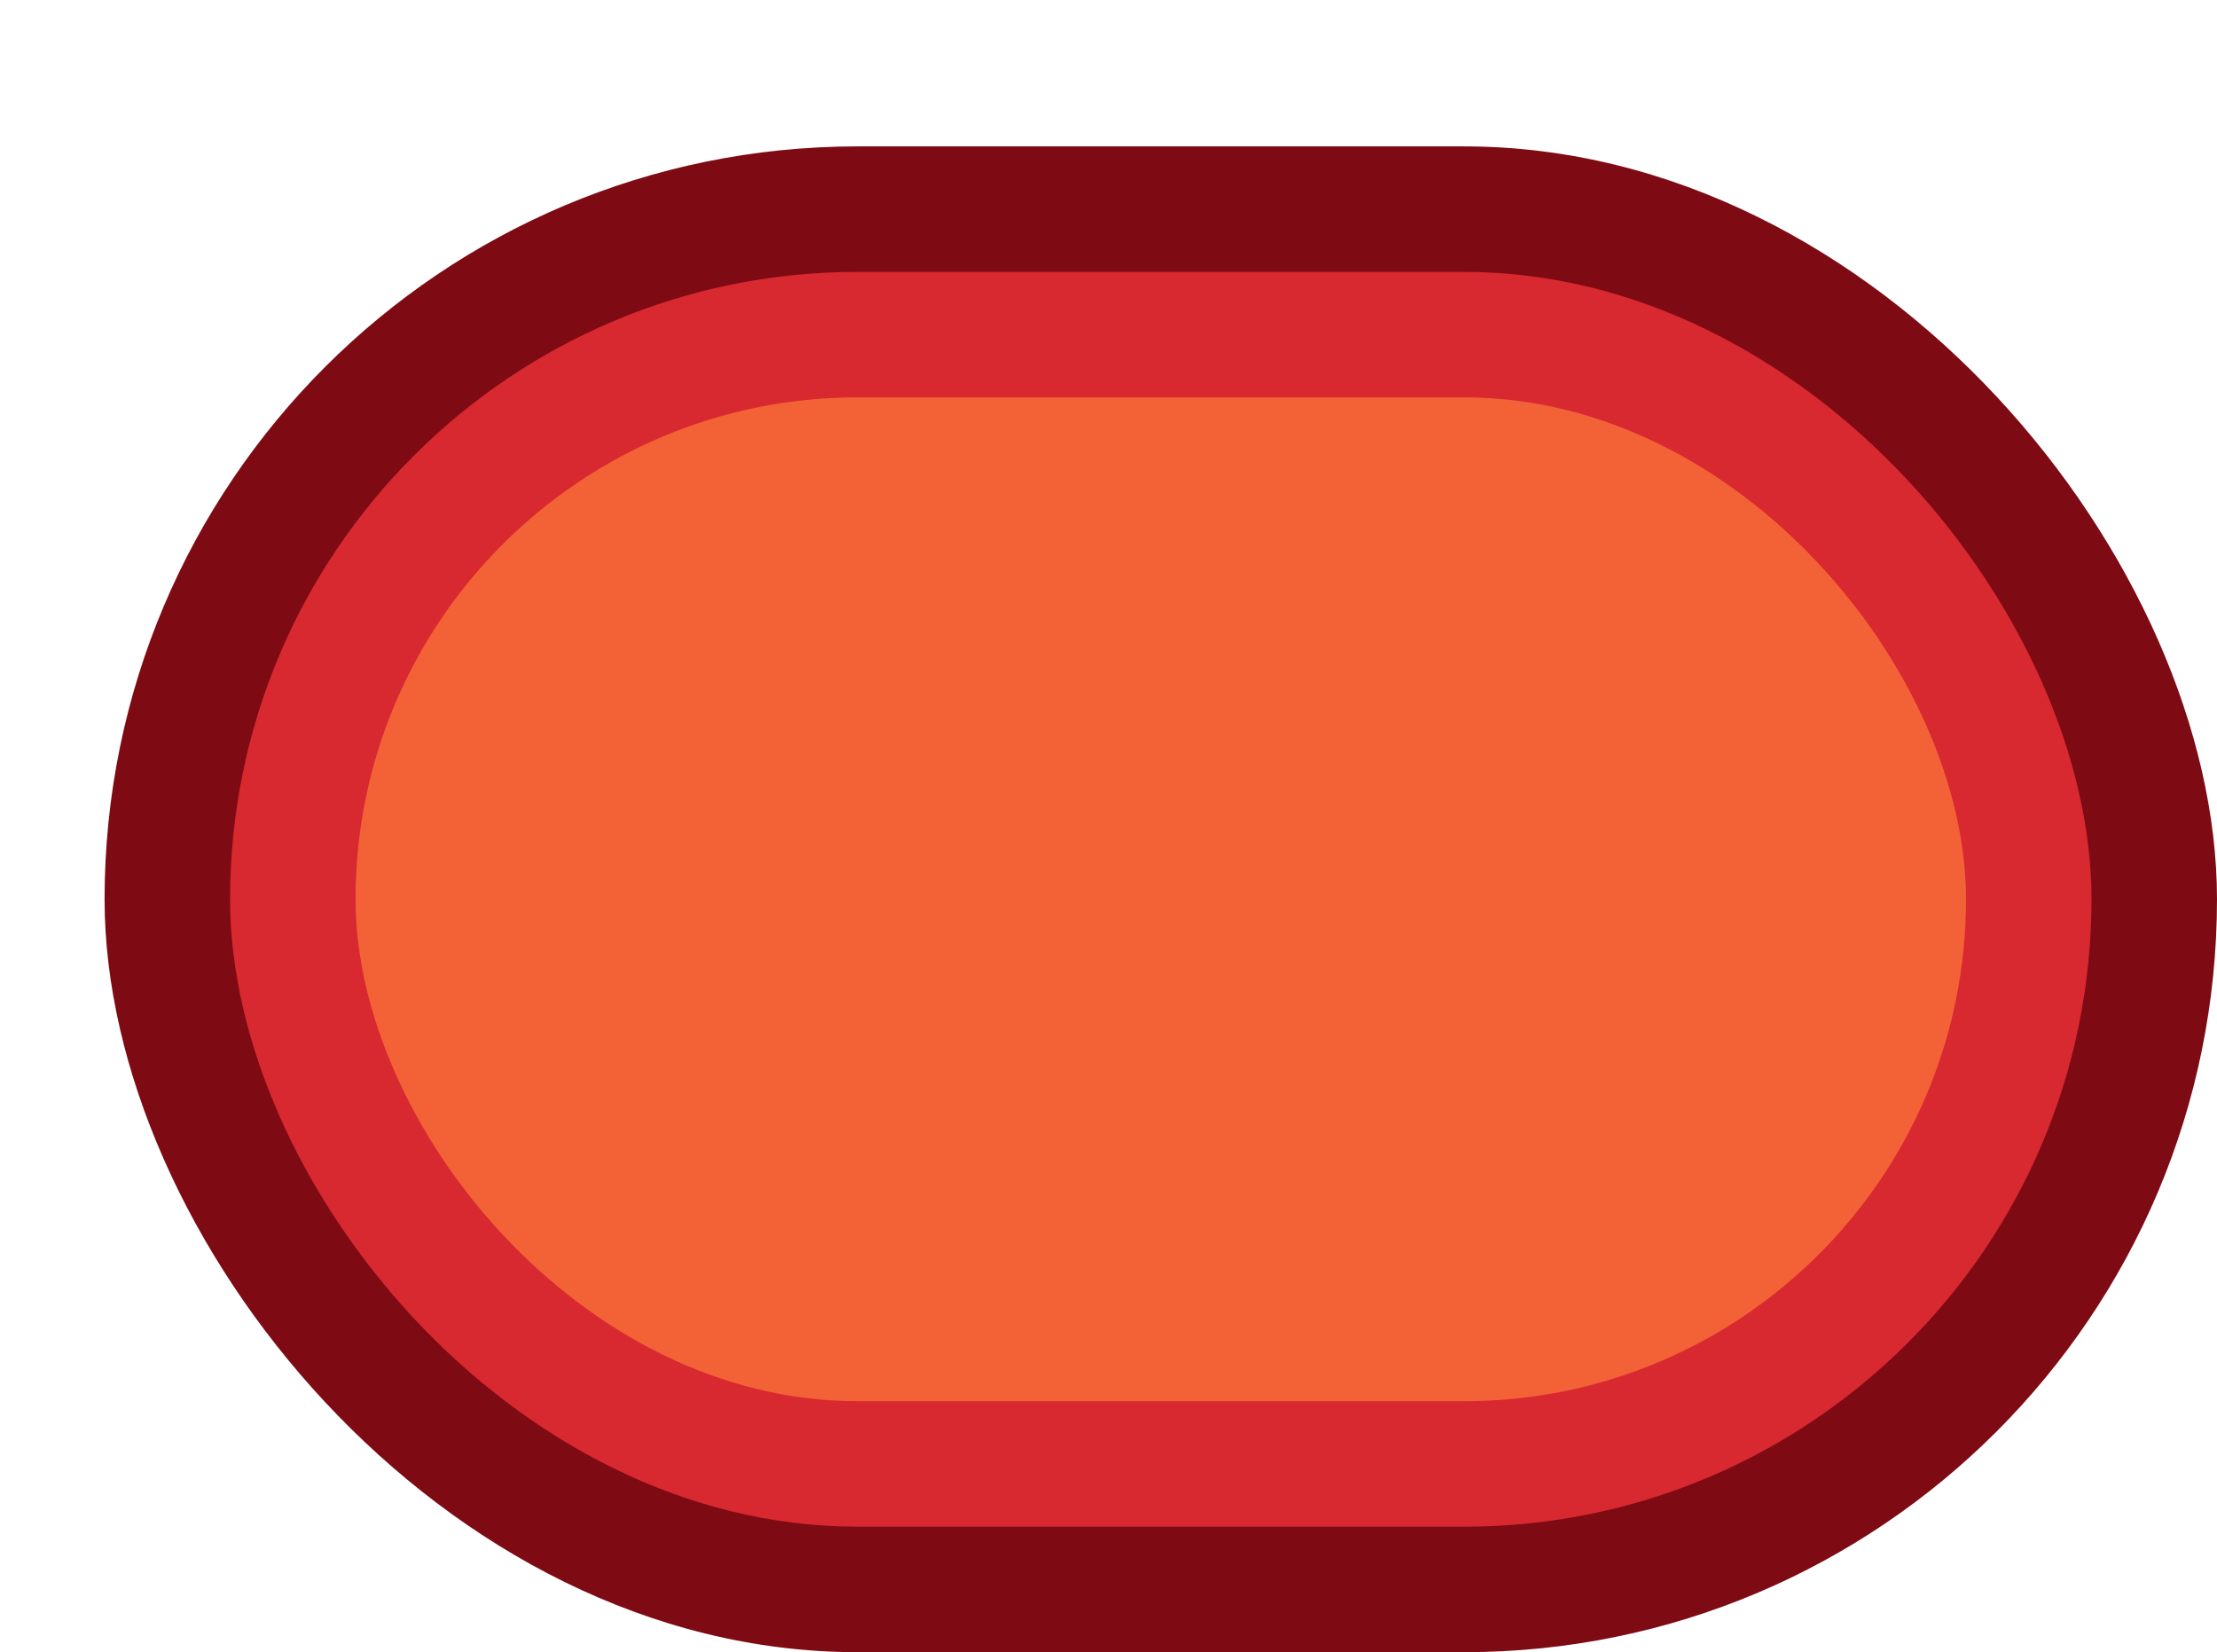 <?xml version="1.0" encoding="UTF-8" standalone="no"?>
<svg
   xmlns:dc="http://purl.org/dc/elements/1.1/"
   xmlns:cc="http://creativecommons.org/ns#"
   xmlns:rdf="http://www.w3.org/1999/02/22-rdf-syntax-ns#"
   xmlns:svg="http://www.w3.org/2000/svg"
   xmlns="http://www.w3.org/2000/svg"
   xmlns:sodipodi="http://sodipodi.sourceforge.net/DTD/sodipodi-0.dtd"
   xmlns:inkscape="http://www.inkscape.org/namespaces/inkscape"
   width="100%"
   height="100%"
   viewBox="0 0 26.50 19.75"
   id="svg8836"
   version="1.1"
   inkscape:version="0.48.2 r9819"
   sodipodi:docname="motorway_2x1.svg">
  <defs
     id="defs8846" />
  <sodipodi:namedview
     pagecolor="#ffffff"
     bordercolor="#666666"
     borderopacity="1"
     objecttolerance="10"
     gridtolerance="10"
     guidetolerance="10"
     inkscape:pageopacity="0"
     inkscape:pageshadow="2"
     inkscape:window-width="1178"
     inkscape:window-height="865"
     id="namedview8844"
     showgrid="false"
     inkscape:zoom="26.45283"
     inkscape:cx="13.25"
     inkscape:cy="9.875"
     inkscape:window-x="0"
     inkscape:window-y="0"
     inkscape:window-maximized="0"
     inkscape:current-layer="svg8836" />
  <rect
     x="1.25"
     y="1.75"
     height="18"
     width="25.25"
     rx="9"
     fill="#7788a1"
     id="rect8838"
     style="fill:#7e0a13;fill-opacity:1" />
  <rect
     x="2.75"
     y="3.25"
     height="15.0"
     width="22.25"
     rx="7.5"
     fill="white"
     id="rect8840"
     style="fill:#d82830;fill-opacity:1" />
  <rect
     x="4.25"
     y="4.75"
     height="12.0"
     width="19.25"
     rx="6.0"
     fill="#7788a1"
     id="rect8842"
     style="fill:#f36237;fill-opacity:1" />
</svg>
